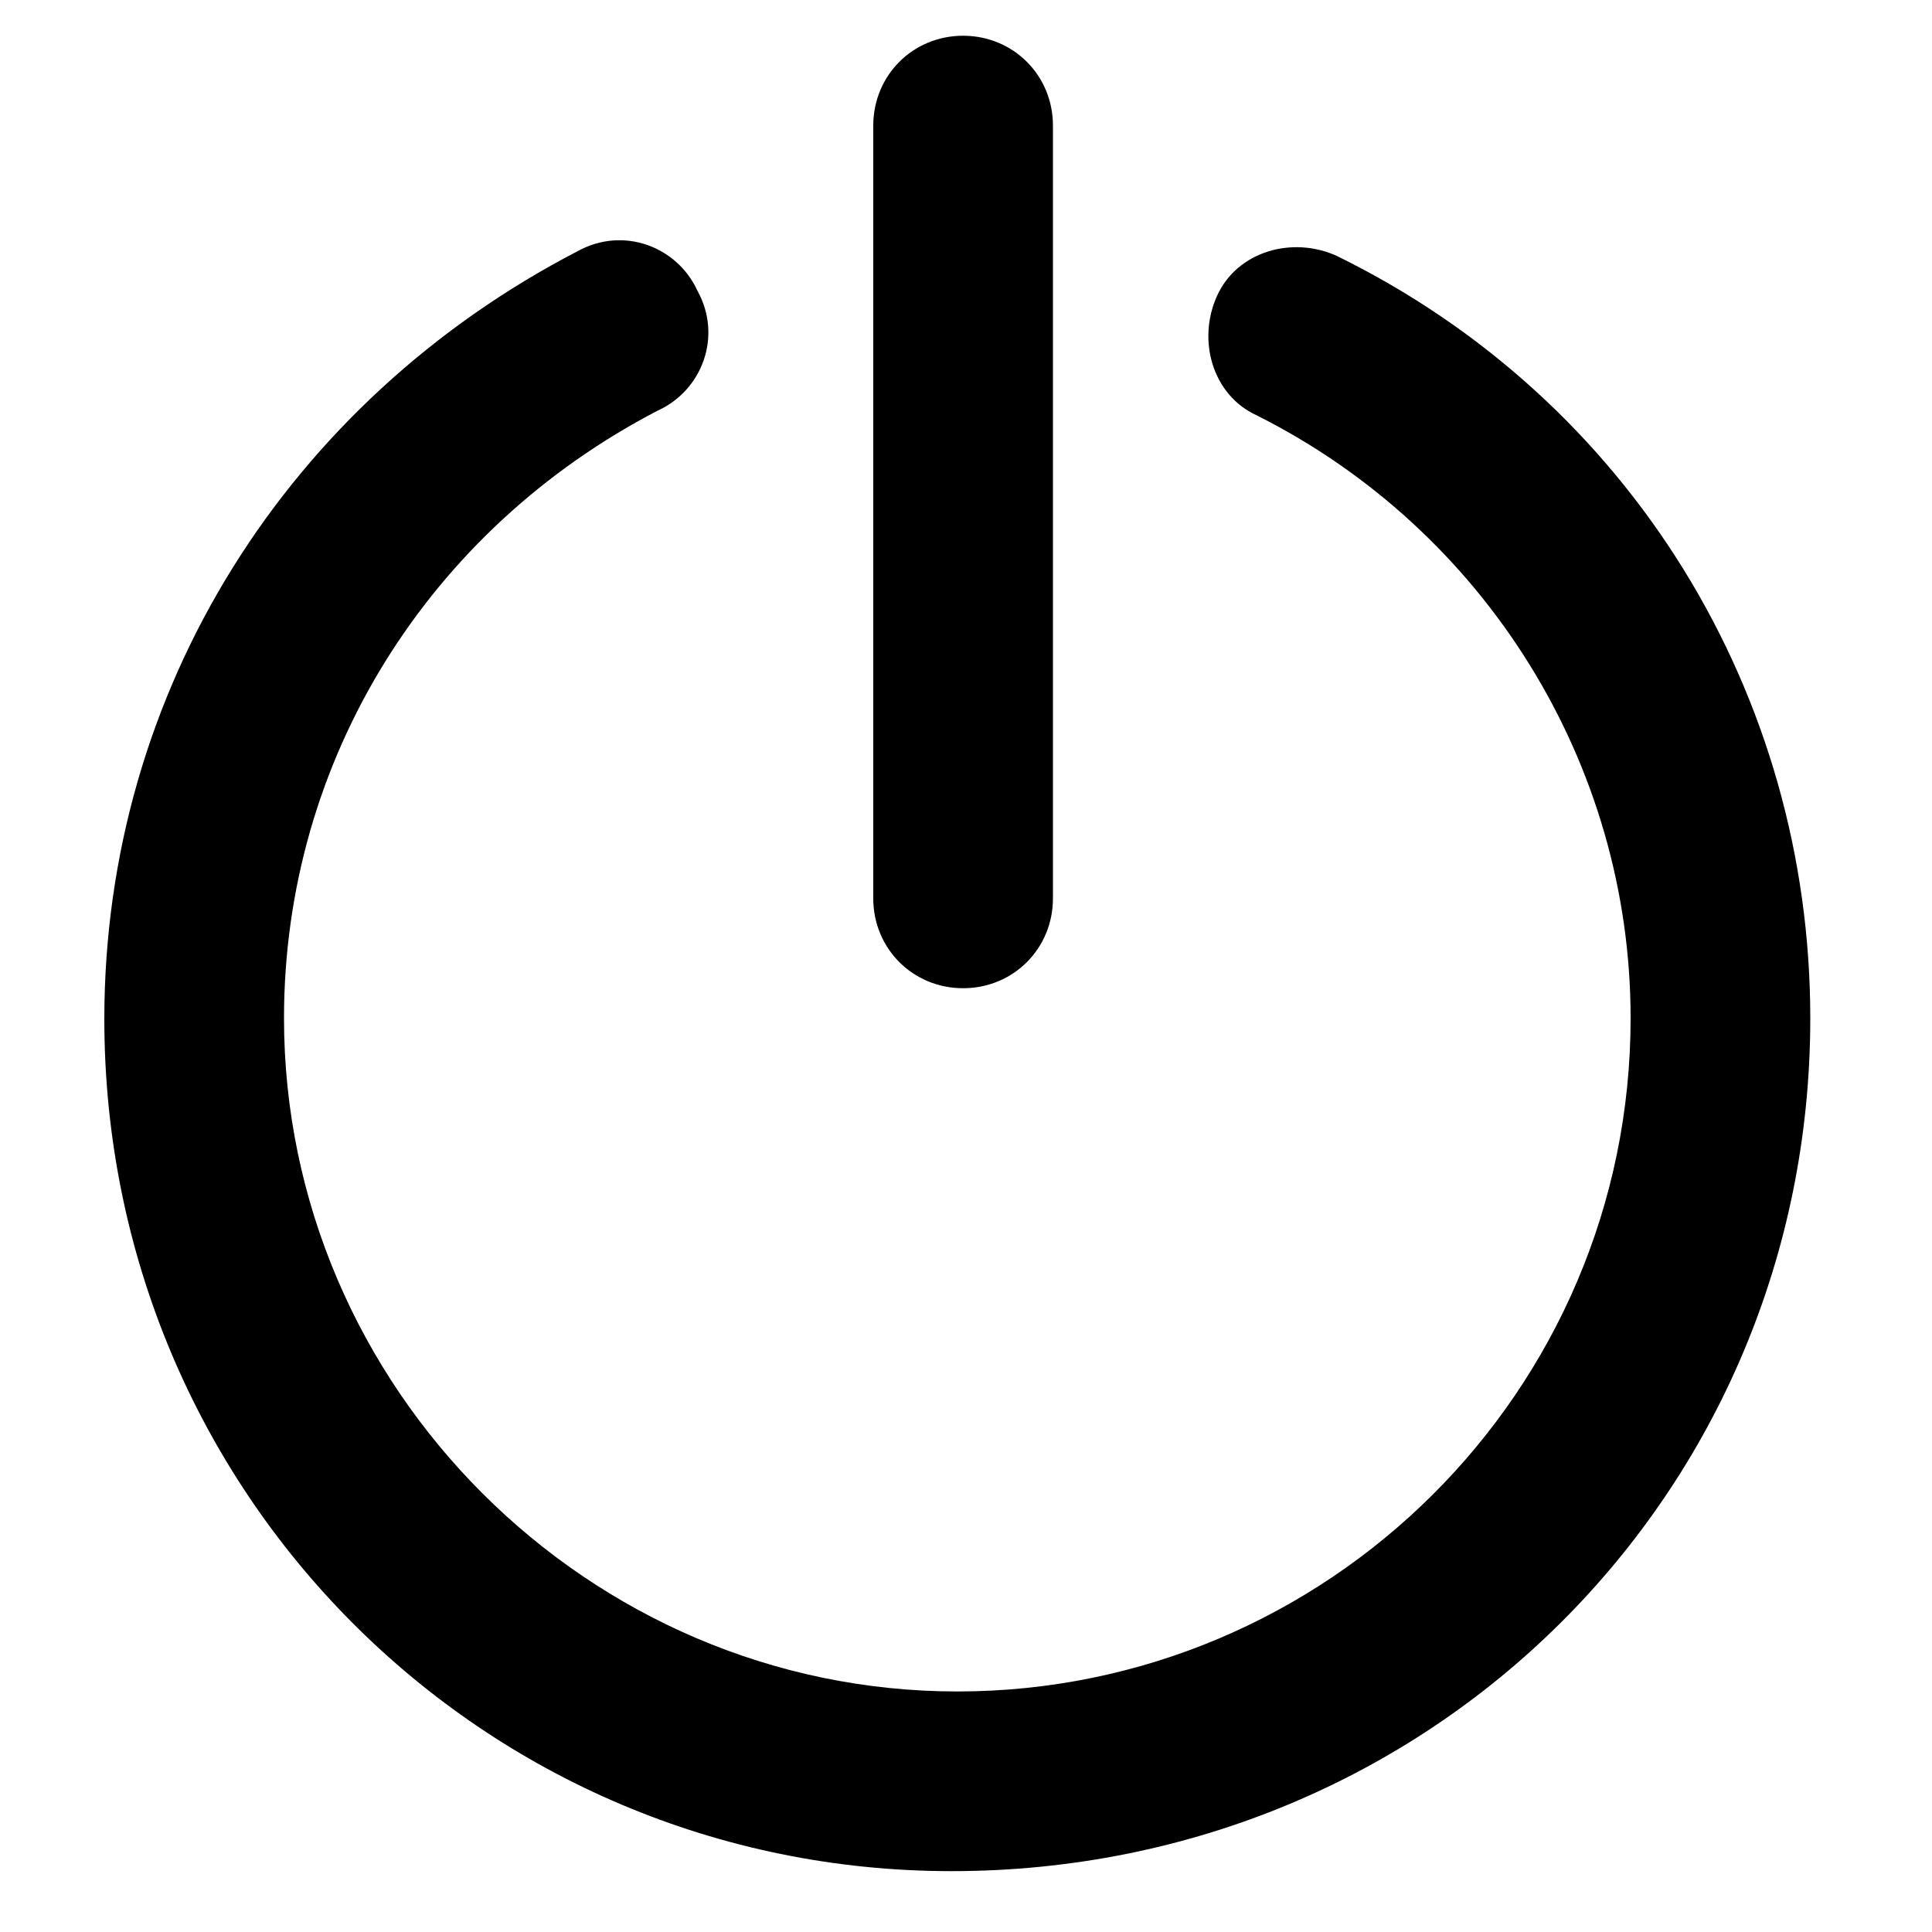 <svg xmlns="http://www.w3.org/2000/svg" width="200" height="200" viewBox="0 0 200 200"><path d="M99.7 102.3c-5.2 0-9.3-4.1-9.3-9.3V13c0-5.2 4.1-9.3 9.3-9.3 5.2 0 9.3 4.1 9.3 9.3v80c0 5.2-4.1 9.3-9.3 9.3zm87.7 3.1c0-33.5-18.6-64-49-78.9-4.6-2.1-10.3-.5-12.4 4.1-2.1 4.6-.5 10.3 4.1 12.4 23.7 11.9 38.7 36.1 38.7 62.4 0 38.7-31.5 69.7-69.7 69.7s-69.7-31.5-69.7-69.7c0-26.8 15-50.6 38.7-62.9 4.6-2.1 6.7-7.7 4.1-12.4-2.1-4.6-7.7-6.7-12.4-4.1-29.9 15.5-49 45.4-49 79.5 0 49 39.2 88.2 87.7 88.2 49.7 0 88.9-39.2 88.9-88.3z"/></svg>